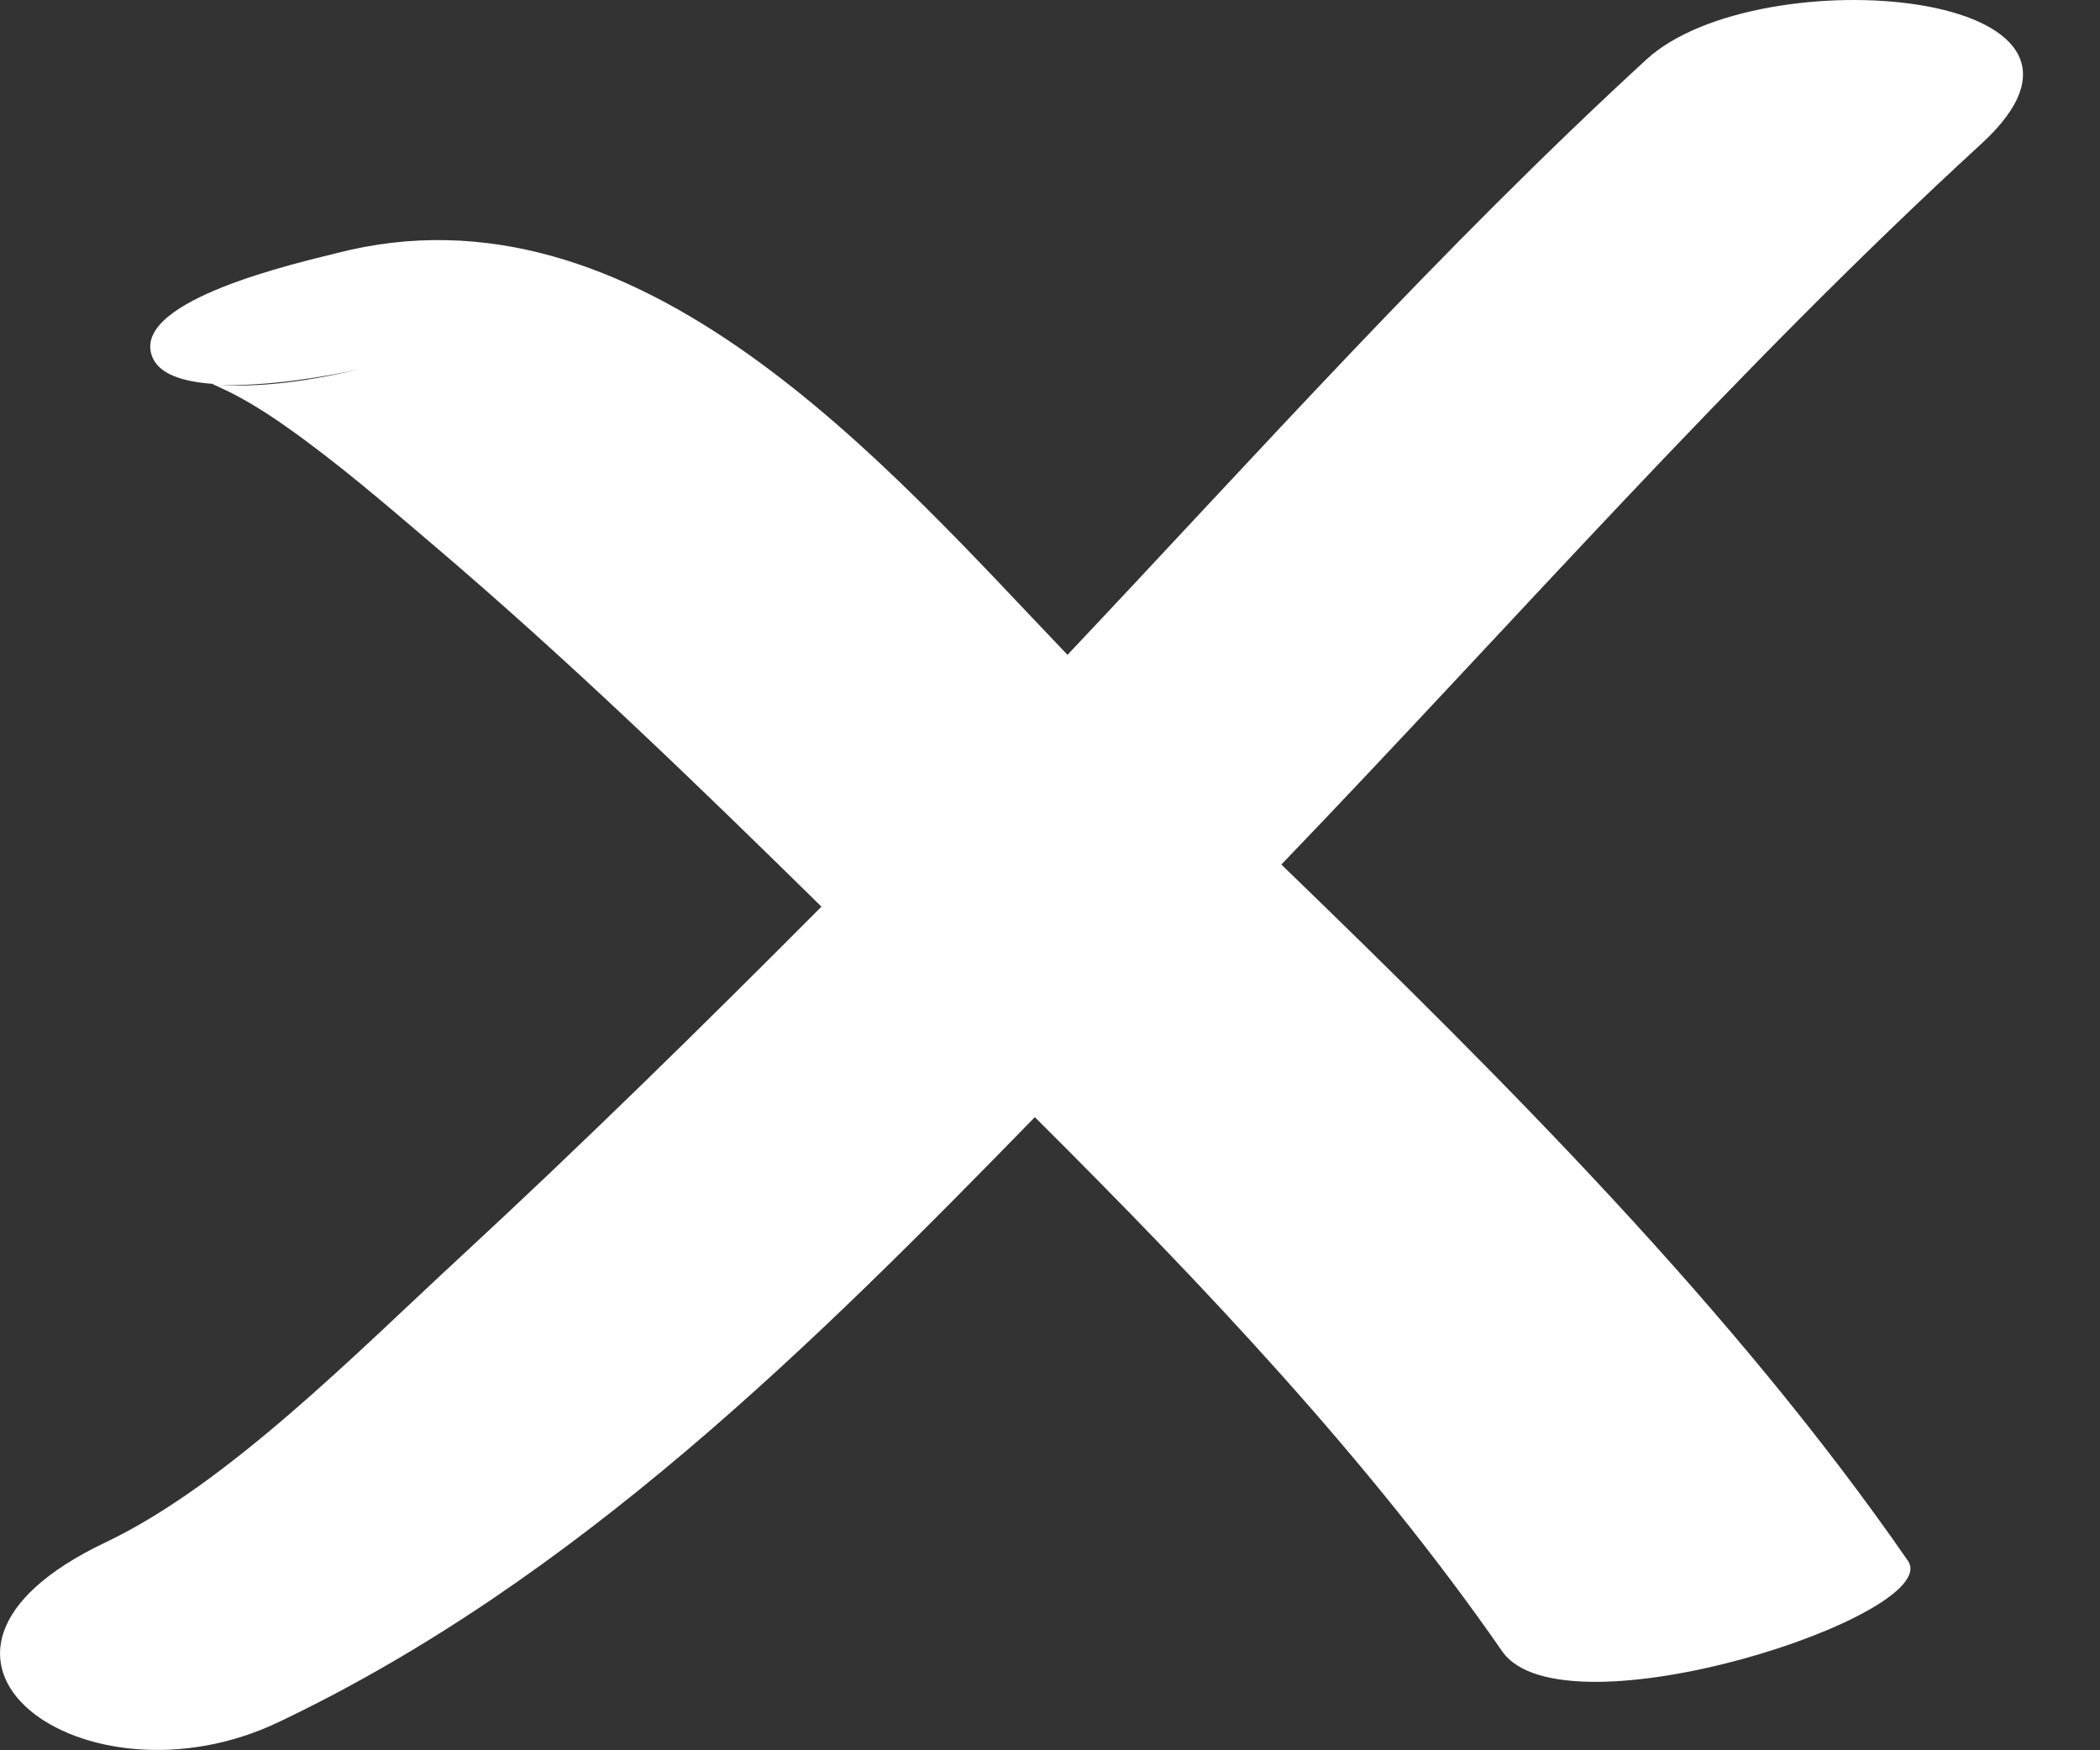 <svg width="18" height="15" viewBox="0 0 18 15" fill="none" xmlns="http://www.w3.org/2000/svg">
<rect x="0" y="0" width="18" height="15" fill="#333333" stroke="none"/>
<path d="M14.112 0.51C12.352 2.127 10.775 3.891 9.15 5.612C7.602 3.995 5.477 1.497 2.883 2.17C2.567 2.25 1.147 2.567 1.299 3.041C1.351 3.208 1.571 3.274 1.843 3.291C1.755 3.284 1.975 3.318 2.455 3.658C2.895 3.968 3.3 4.318 3.704 4.662C4.872 5.655 5.961 6.709 7.041 7.77C6.029 8.787 5.004 9.794 3.944 10.774C3.072 11.578 1.951 12.722 0.903 13.219C-1.158 14.199 0.73 15.55 2.387 14.759C4.94 13.545 6.981 11.511 8.87 9.574C10.331 11.028 11.755 12.535 12.876 14.152C13.4 14.906 16.674 13.836 16.353 13.375C14.881 11.248 12.928 9.29 10.983 7.409C12.968 5.345 14.849 3.191 16.978 1.237C18.438 -0.094 15.073 -0.374 14.112 0.51ZM1.883 3.298C2.295 3.314 2.815 3.224 3.08 3.164C2.411 3.324 2.023 3.308 1.883 3.298Z" fill="white"/>
</svg>

